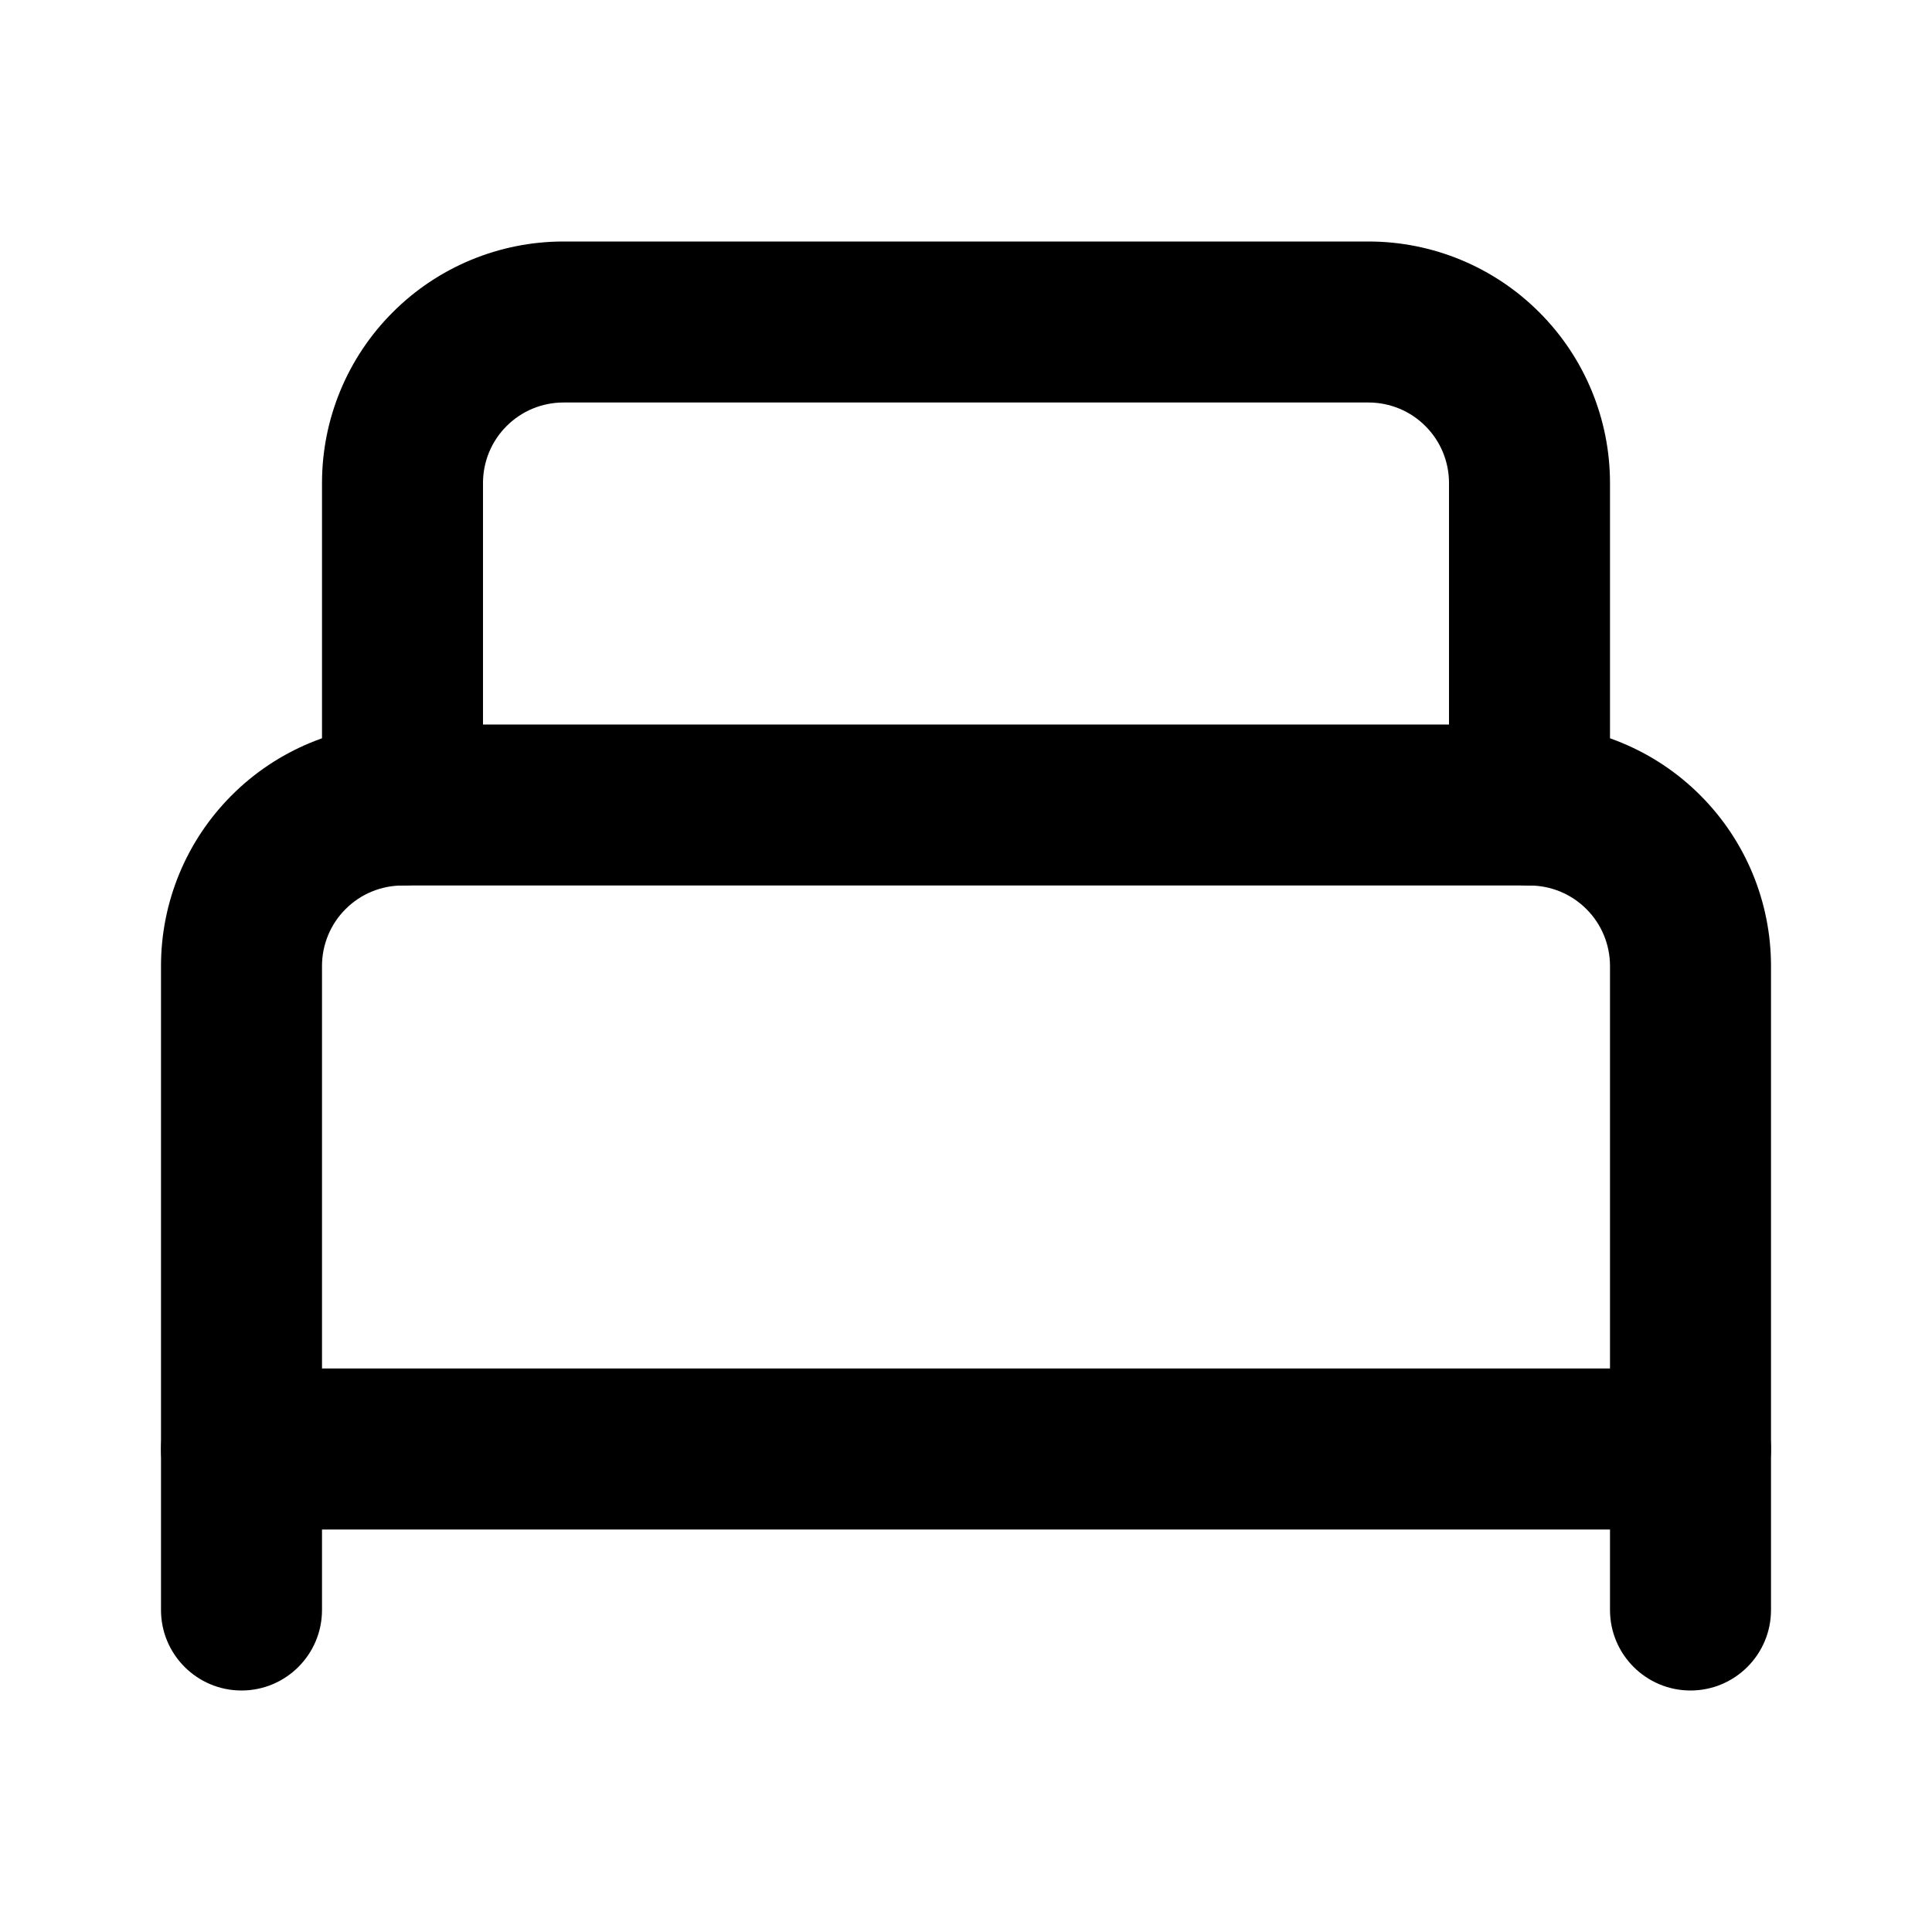 <svg width="24" height="24" viewBox="0 0 24 24" fill="none" xmlns="http://www.w3.org/2000/svg">
<path fill-rule="evenodd" clip-rule="evenodd" d="M5 11C4.735 11 4.48 11.105 4.293 11.293C4.105 11.48 4 11.735 4 12V20C4 20.552 3.552 21 3 21C2.448 21 2 20.552 2 20V12C2 11.204 2.316 10.441 2.879 9.879C3.441 9.316 4.204 9 5 9H19C19.796 9 20.559 9.316 21.121 9.879C21.684 10.441 22 11.204 22 12V20C22 20.552 21.552 21 21 21C20.448 21 20 20.552 20 20V12C20 11.735 19.895 11.48 19.707 11.293C19.52 11.105 19.265 11 19 11H5Z" fill="black"/>
<path fill-rule="evenodd" clip-rule="evenodd" d="M7 5C6.735 5 6.48 5.105 6.293 5.293C6.105 5.48 6 5.735 6 6V10C6 10.552 5.552 11 5 11C4.448 11 4 10.552 4 10V6C4 5.204 4.316 4.441 4.879 3.879C5.441 3.316 6.204 3 7 3H17C17.796 3 18.559 3.316 19.121 3.879C19.684 4.441 20 5.204 20 6V10C20 10.552 19.552 11 19 11C18.448 11 18 10.552 18 10V6C18 5.735 17.895 5.48 17.707 5.293C17.52 5.105 17.265 5 17 5H7Z" fill="black"/>
<path fill-rule="evenodd" clip-rule="evenodd" d="M2 18C2 17.448 2.448 17 3 17H21C21.552 17 22 17.448 22 18C22 18.552 21.552 19 21 19H3C2.448 19 2 18.552 2 18Z" fill="black"/>
</svg>
